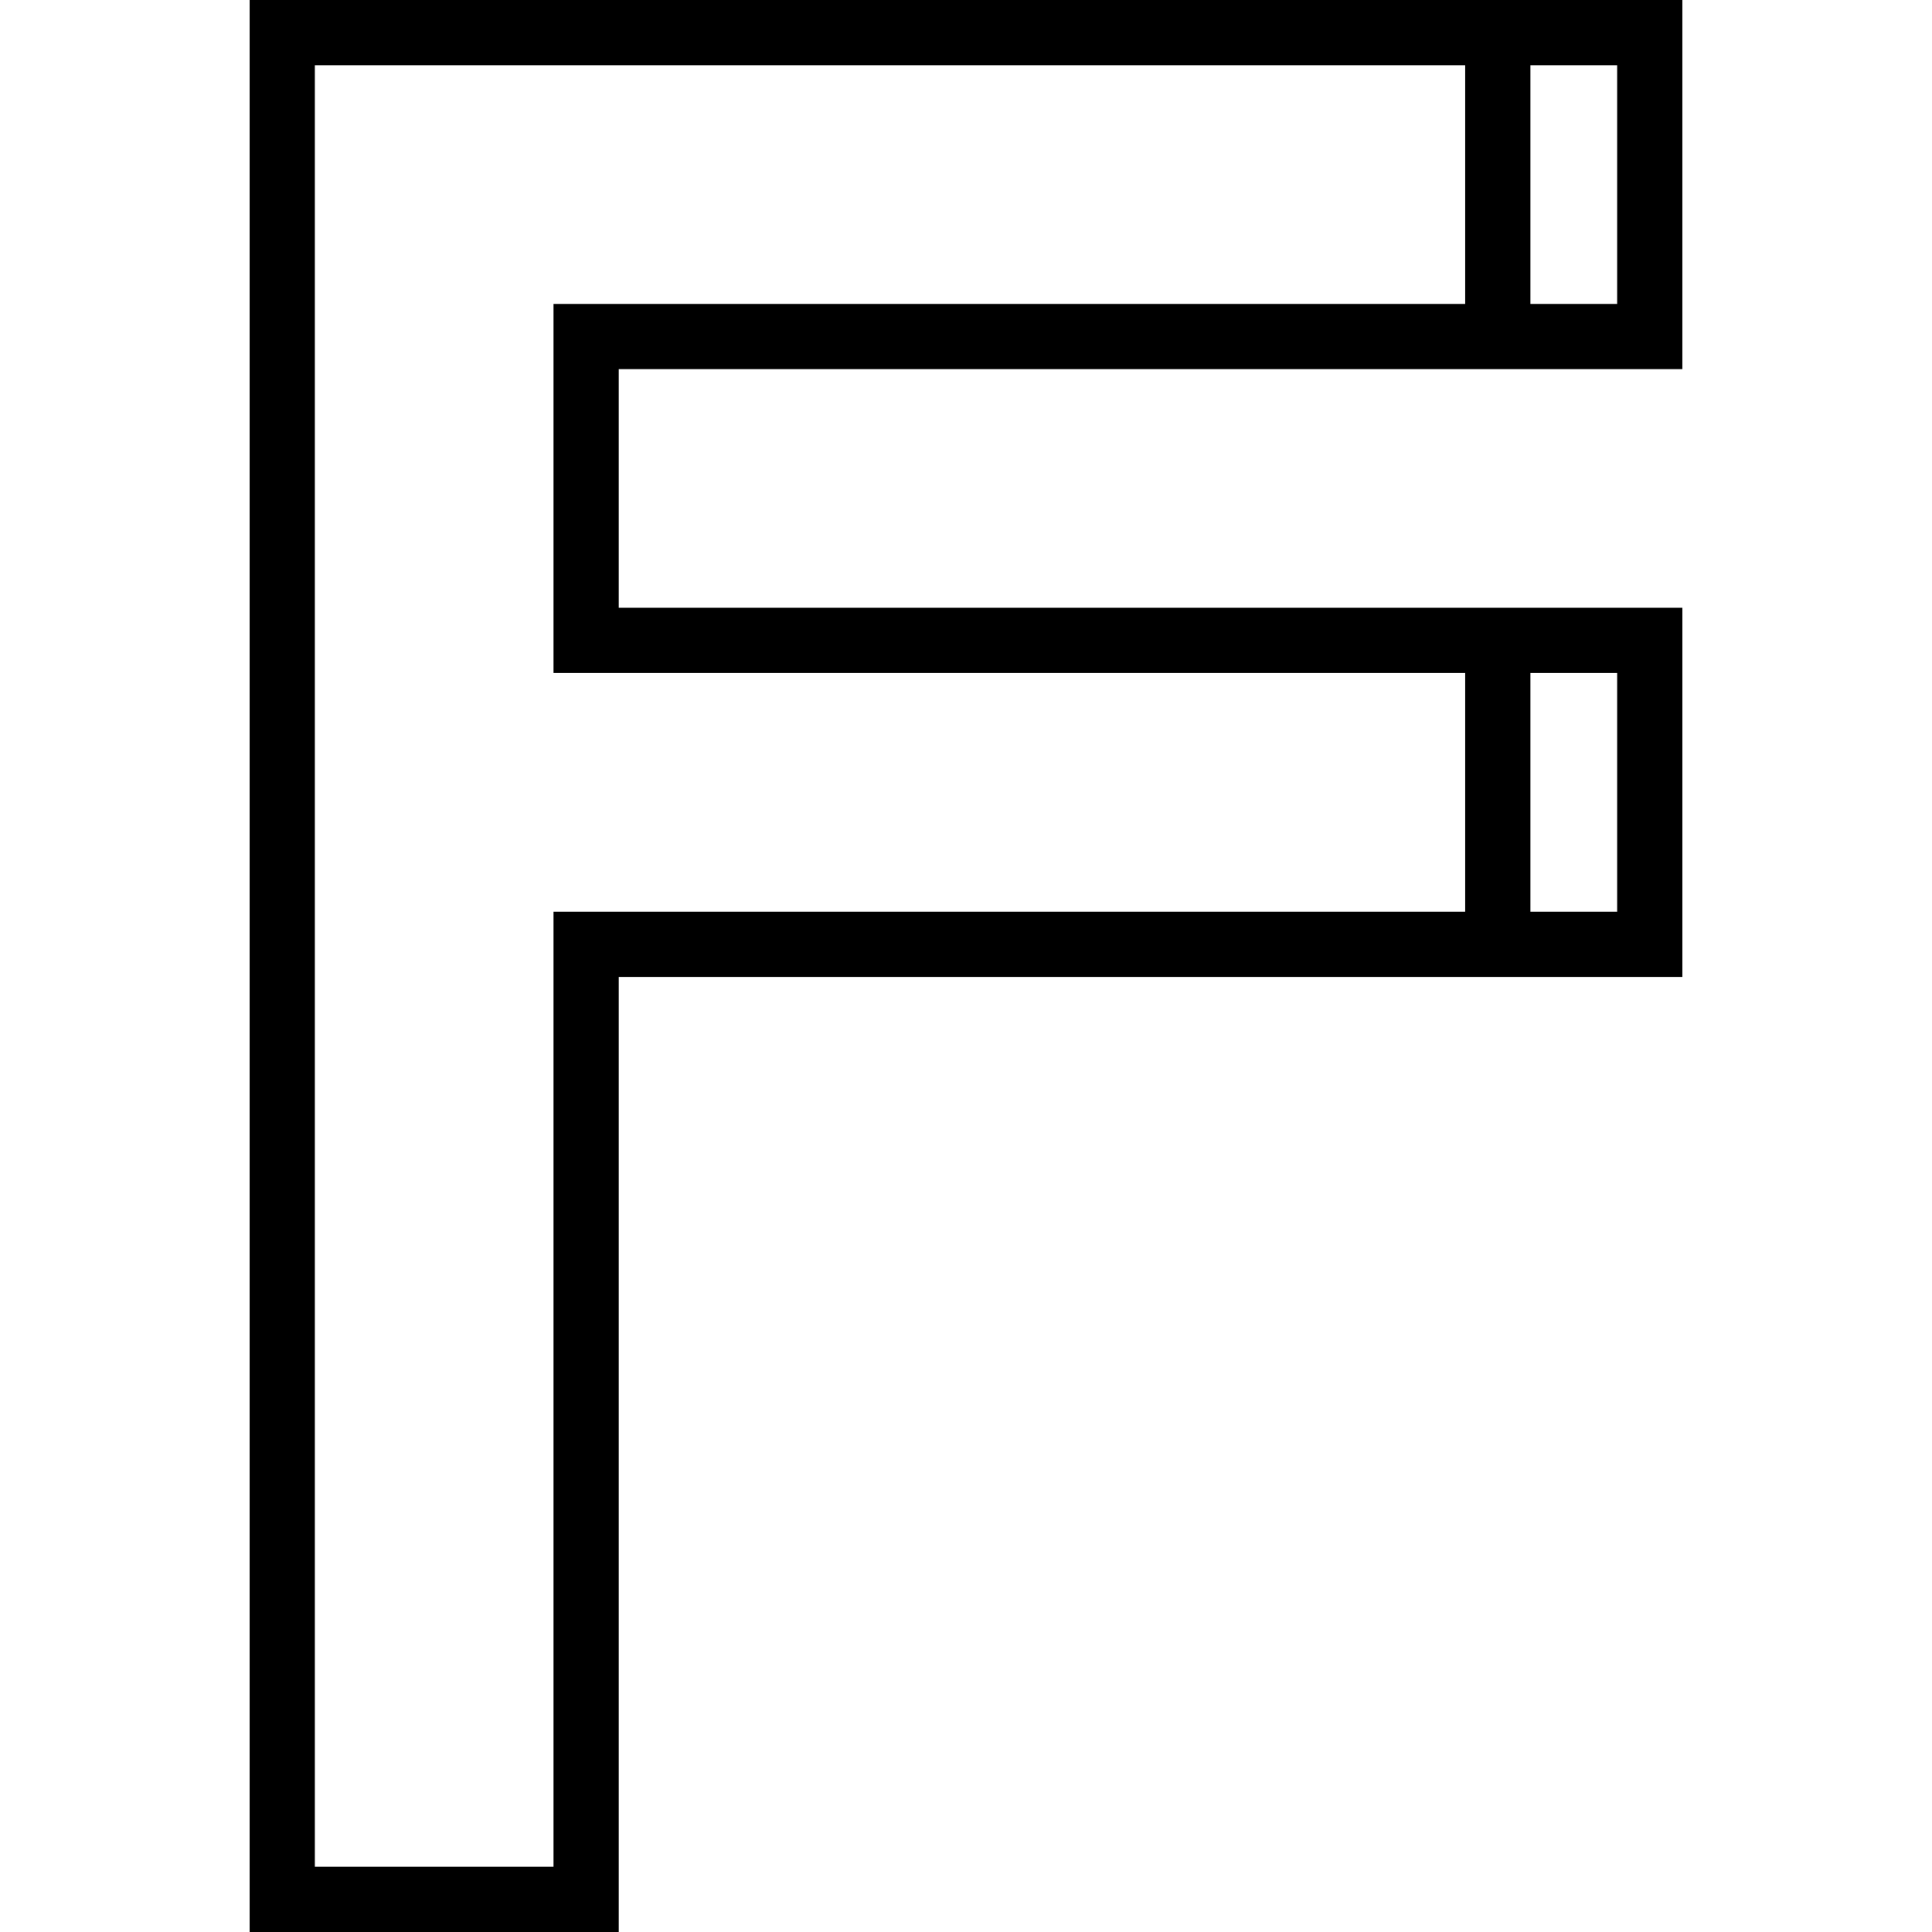 <?xml version="1.0" encoding="iso-8859-1"?>
<!-- Generator: Adobe Illustrator 19.0.0, SVG Export Plug-In . SVG Version: 6.00 Build 0)  -->
<svg version="1.1" id="Layer_1" xmlns="http://www.w3.org/2000/svg" xmlns:xlink="http://www.w3.org/1999/xlink" x="0px" y="0px"
	 viewBox="0 0 444.333 444.333" style="enable-background:new 0 0 444.333 444.333;" xml:space="preserve">
<g>
	<g>
		<path d="M142.302,139.782v-54.89h244.619V0H57.411v444.333h84.892V224.674h244.62v-84.892H142.302z M351.976,15h19.946v54.892
			h-19.946V15z M336.976,209.674H127.302v219.659H72.411V15h264.565v54.892H127.302v84.891h209.674V209.674z M371.922,209.674
			h-19.946v-54.892h19.946V209.674z"/>
	</g>
</g>
<g>
</g>
<g>
</g>
<g>
</g>
<g>
</g>
<g>
</g>
<g>
</g>
<g>
</g>
<g>
</g>
<g>
</g>
<g>
</g>
<g>
</g>
<g>
</g>
<g>
</g>
<g>
</g>
<g>
</g>
</svg>
